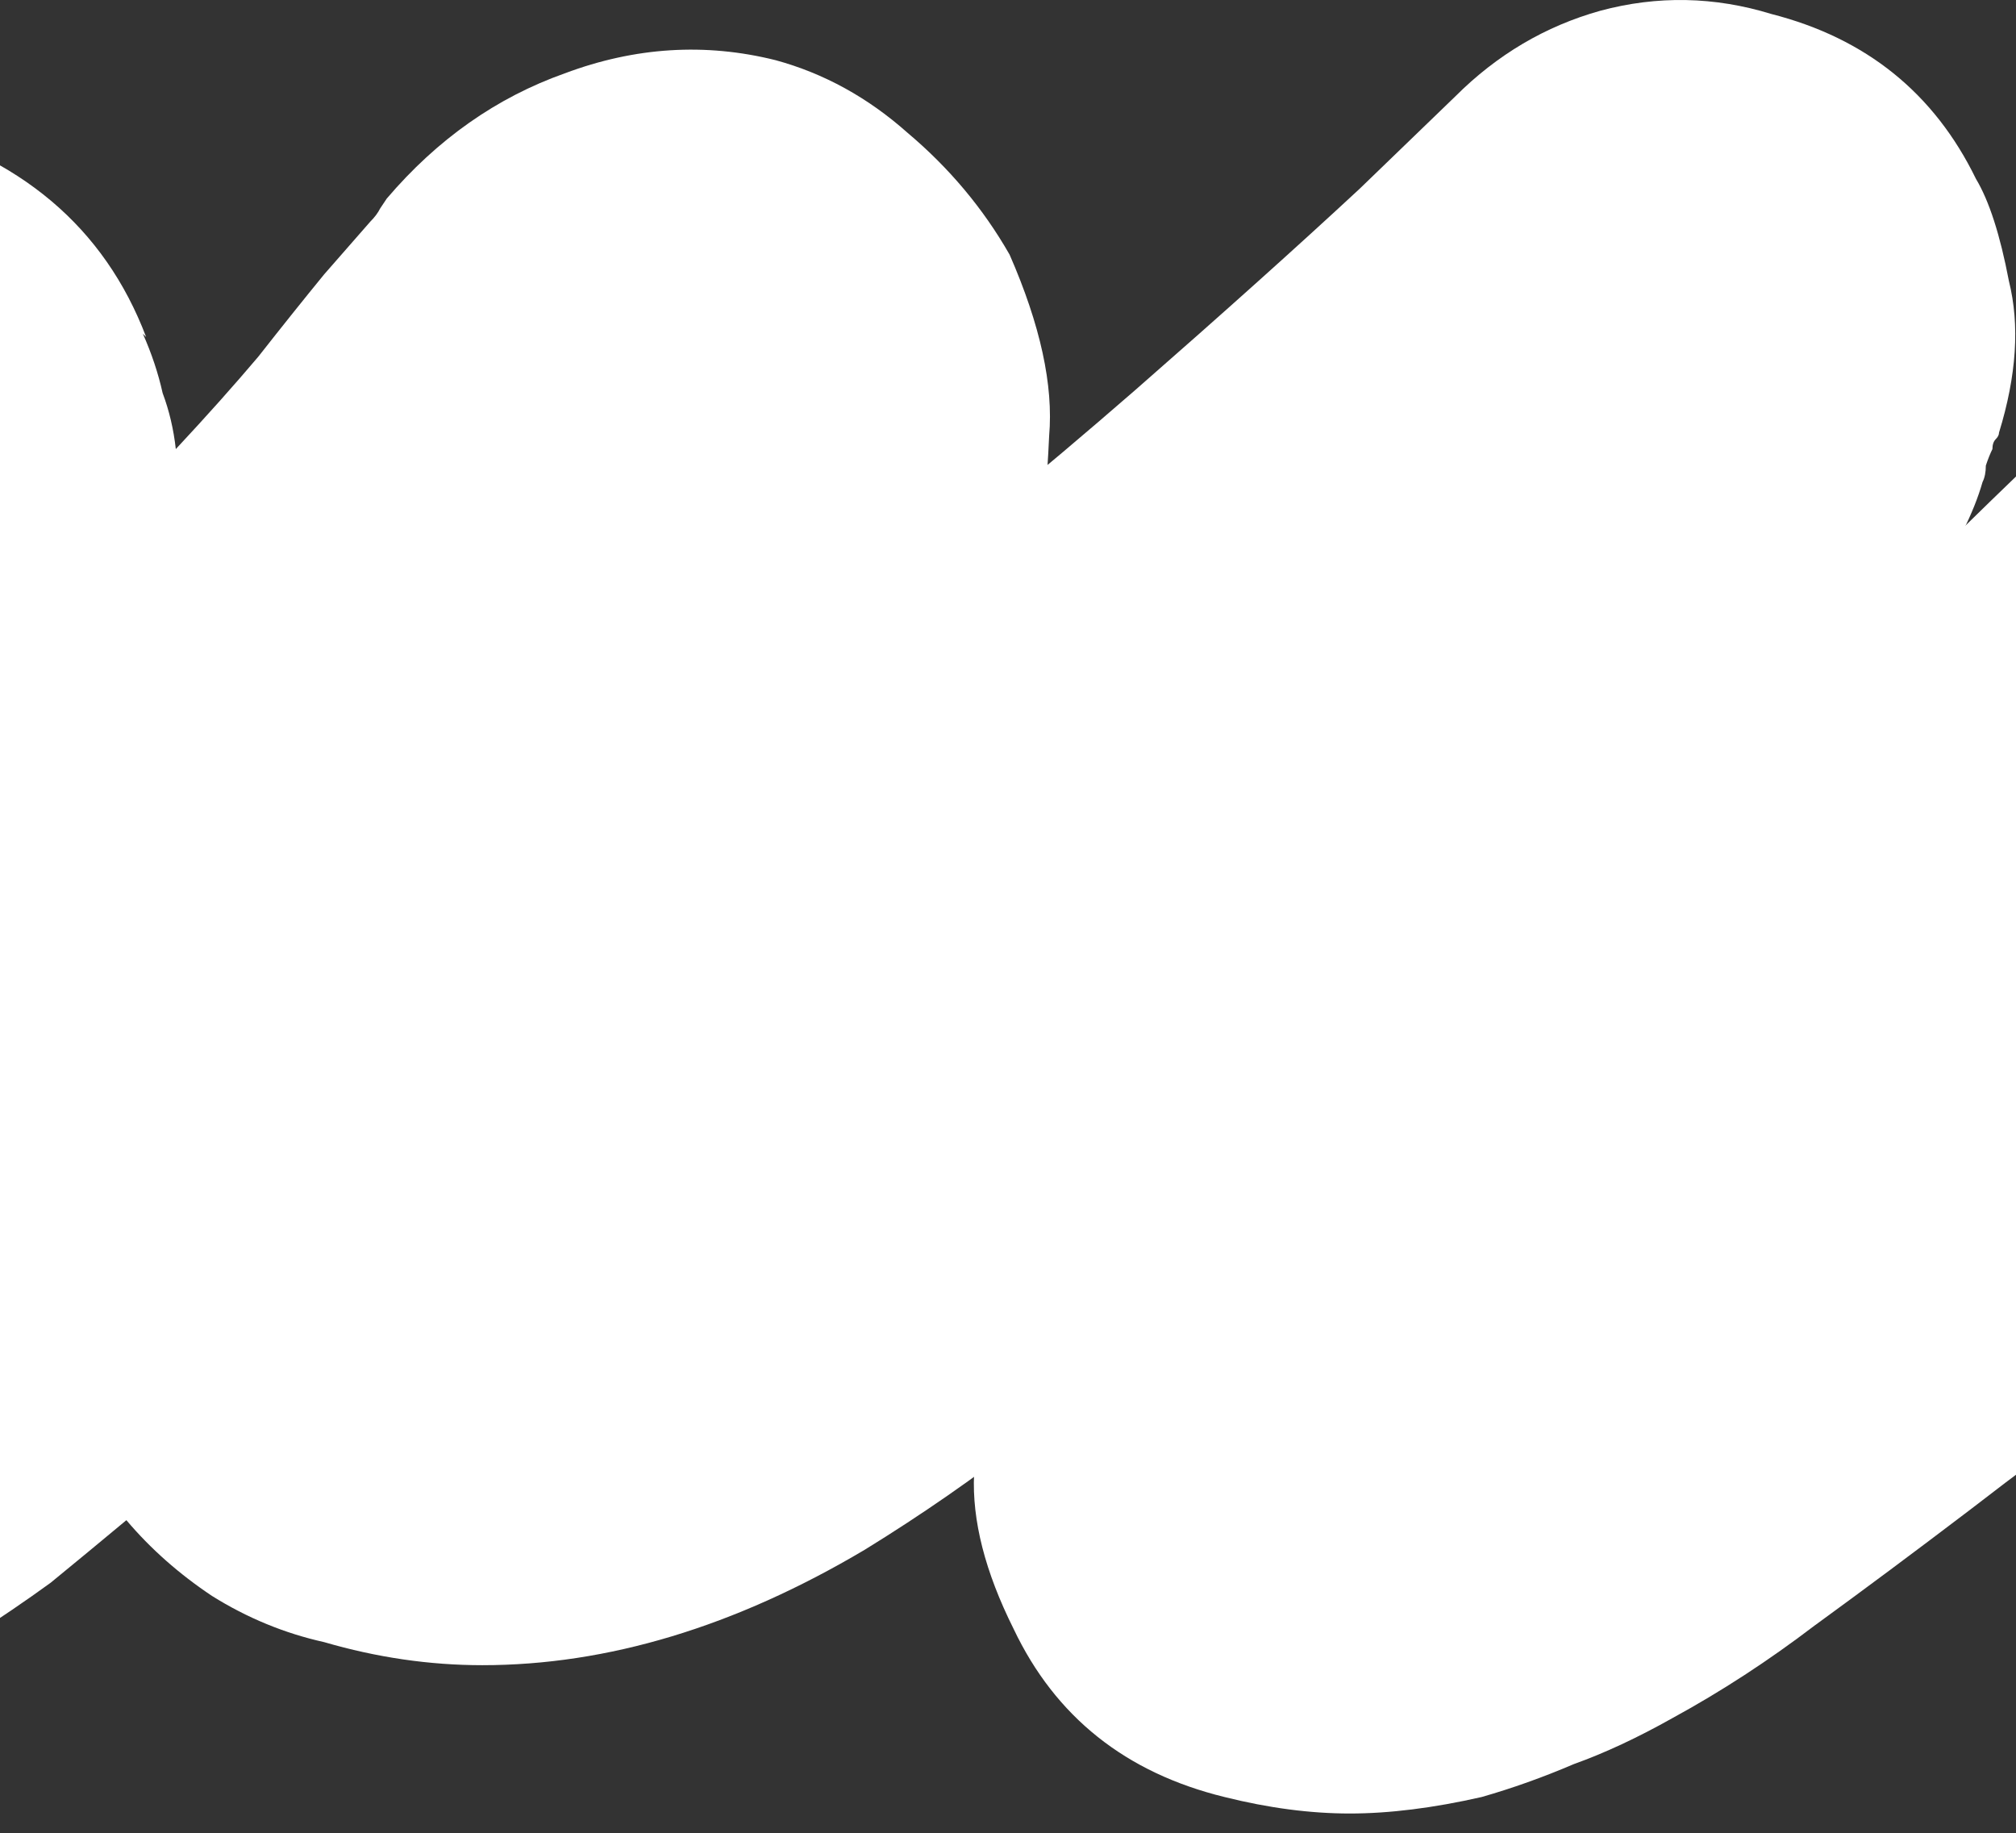<svg width="375" height="341" viewBox="0 0 375 341" fill="none" xmlns="http://www.w3.org/2000/svg">
<rect x="0" y="0" width="375" height="341" fill="#333333" stroke="none"/>
<path d="M439.064 282.766C434.16 282.766 428.643 282.153 422.513 280.927C403.714 276.023 389.41 264.784 379.602 247.211C368.159 251.707 356.307 252.728 344.047 250.276C331.377 247.416 320.547 240.877 311.557 230.66C300.522 217.991 295.618 203.278 296.844 186.522C297.661 169.358 304.405 155.258 317.074 144.224C321.569 140.546 326.473 136.255 331.786 131.351C336.69 126.038 342.003 120.725 347.725 115.412C357.533 105.604 367.75 95.591 378.376 85.374C389.41 75.157 400.036 66.166 410.253 58.401C417.2 53.089 423.739 48.389 429.869 44.302C436.408 40.215 442.538 36.742 448.26 33.881C469.511 23.664 490.354 20.803 510.788 25.299C534.082 31.837 550.225 46.754 559.216 70.049C564.938 86.396 564.733 103.561 558.603 121.542C557.786 123.586 556.968 125.629 556.151 127.673C555.334 129.716 554.312 131.964 553.086 134.416C567.798 141.363 578.424 152.806 584.963 168.745C590.684 185.092 590.071 201.031 583.124 216.56C576.176 231.681 564.529 242.103 548.182 247.824C535.513 252.728 523.865 257.224 513.24 261.311C502.614 264.989 493.623 268.054 486.267 270.506C482.18 272.141 478.298 273.571 474.62 274.797C471.35 276.023 468.694 277.045 466.65 277.862C462.563 278.68 458.272 279.701 453.777 280.927C449.281 282.153 444.377 282.766 439.064 282.766Z" fill="white"/>
<path d="M251.077 337.324C243.72 337.324 235.955 336.302 227.782 334.259C209.391 329.763 196.314 319.342 188.549 302.995C183.236 292.369 180.784 282.765 181.192 274.183C182.01 265.192 182.623 258.653 183.031 254.566C183.44 252.523 183.849 250.48 184.257 248.436C185.075 245.984 185.688 243.532 186.097 241.08C183.236 242.715 180.579 244.145 178.127 245.371C175.675 246.188 173.019 247.006 170.158 247.823C163.619 250.275 156.672 251.501 149.315 251.501C136.646 251.501 124.999 248.027 114.373 241.08C103.748 233.724 96.187 223.711 91.692 211.042C86.379 195.512 87.196 179.982 94.144 164.453C101.091 148.923 112.534 138.297 128.473 132.576C130.107 132.167 133.786 130.532 139.507 127.671C145.229 124.402 153.811 118.476 165.254 109.894C177.106 101.312 192.431 88.847 211.23 72.5C227.577 58.196 241.473 45.731 252.916 35.105C264.359 24.071 270.284 18.35 270.693 17.941C278.458 10.176 287.449 4.863 297.666 2.003C308.292 -0.858 318.917 -0.654 329.543 2.616C347.116 7.111 359.785 17.328 367.55 33.267C370.002 37.353 372.046 43.688 373.68 52.27C375.724 60.444 375.111 69.843 371.841 80.469C371.841 80.878 371.637 81.286 371.228 81.695C370.82 82.104 370.615 82.717 370.615 83.534C370.207 84.351 369.798 85.373 369.389 86.599C369.389 87.825 369.185 88.847 368.776 89.664C367.959 92.525 366.733 95.59 365.098 98.859C363.872 102.129 362.442 106.011 360.807 110.507C359.172 114.594 357.333 119.498 355.29 125.219C353.655 130.532 351.612 136.049 349.16 141.771C349.977 141.362 350.794 140.953 351.612 140.545C352.429 139.727 353.246 139.114 354.064 138.706C368.367 129.306 383.693 126.445 400.04 130.123C416.387 133.393 429.056 142.18 438.047 156.483C447.856 170.378 450.921 185.704 447.243 202.46C443.973 219.216 435.187 232.293 420.883 241.693C411.075 248.232 401.675 254.771 392.684 261.309C384.102 267.44 375.315 273.979 366.324 280.926C356.107 288.691 346.503 295.843 337.512 302.382C328.93 308.921 320.143 314.642 311.152 319.546C304.614 323.224 298.483 326.085 292.762 328.129C287.04 330.581 281.319 332.624 275.597 334.259C266.606 336.302 258.433 337.324 251.077 337.324Z" fill="white"/>
<path d="M-100.935 341C-105.43 341 -109.722 340.795 -113.808 340.387C-117.487 340.387 -120.347 340.182 -122.391 339.774C-133.834 336.504 -144.051 331.191 -153.042 323.835C-162.033 316.888 -168.776 308.305 -173.271 298.088C-176.132 292.367 -177.971 287.258 -178.788 282.763C-179.606 277.859 -180.014 272.955 -180.014 268.05C-180.014 261.512 -179.401 255.177 -178.175 249.047C-181.853 246.595 -185.736 243.938 -189.823 241.078C-193.91 237.808 -196.975 234.743 -199.018 231.882C-208.826 218.805 -213.73 204.91 -213.73 190.197C-213.73 180.389 -211.483 170.989 -206.987 161.998C-202.9 153.007 -197.179 145.242 -189.823 138.703C-187.779 136.66 -183.897 132.778 -178.175 127.056C-172.863 121.335 -167.958 115.613 -163.463 109.892L-151.203 96.405C-145.481 90.275 -139.555 83.94 -133.425 77.402C-127.295 70.863 -121.573 64.937 -116.26 59.624C-109.722 53.903 -104 48.998 -99.096 44.912C-94.192 40.825 -89.901 37.555 -86.222 35.103C-64.971 22.026 -42.903 17.939 -20.017 22.843C3.687 28.973 19.421 42.255 27.186 62.689L26.573 62.076C28.208 65.754 29.434 69.432 30.251 73.111C31.477 76.38 32.294 79.854 32.703 83.532C38.425 77.402 43.533 71.68 48.029 66.367C52.524 60.646 56.611 55.537 60.289 51.042L68.871 41.233C69.689 40.416 70.302 39.599 70.71 38.781C71.528 37.555 71.936 36.942 71.936 36.942C81.336 25.908 92.37 18.143 105.039 13.648C118.117 8.743 131.195 7.926 144.273 11.195C153.263 13.648 161.437 18.143 168.793 24.682C176.558 31.221 182.893 38.781 187.797 47.364C193.518 60.441 195.97 71.68 195.153 81.08C194.744 90.071 194.131 96.201 193.314 99.47C192.905 101.105 192.292 102.944 191.475 104.987C191.066 107.031 190.658 108.87 190.249 110.505L186.571 122.152L185.958 123.991C194.131 124.4 202.305 126.647 210.479 130.734C218.652 134.412 225.395 139.521 230.708 146.06C236.021 152.599 239.903 159.75 242.356 167.515C245.216 175.28 246.647 182.841 246.647 190.197C246.647 210.631 238.269 228 221.513 242.304L218.448 245.369C209.866 252.725 200.67 260.081 190.862 267.437C181.462 274.794 171.45 281.741 160.824 288.28C136.712 302.584 113.009 309.736 89.714 309.736C79.906 309.736 70.097 308.305 60.289 305.445C52.933 303.81 45.985 300.949 39.446 296.862C33.316 292.776 28.003 288.076 23.508 282.763C18.604 286.85 13.904 290.732 9.408 294.41C4.913 297.68 -0.196 301.153 -5.917 304.832H-5.304C-14.704 311.37 -23.695 316.888 -32.277 321.383C-40.859 325.879 -49.033 329.761 -56.798 333.03C-63.337 335.891 -70.693 337.935 -78.866 339.161C-86.631 340.387 -93.987 341 -100.935 341Z" fill="white"/>
</svg>

